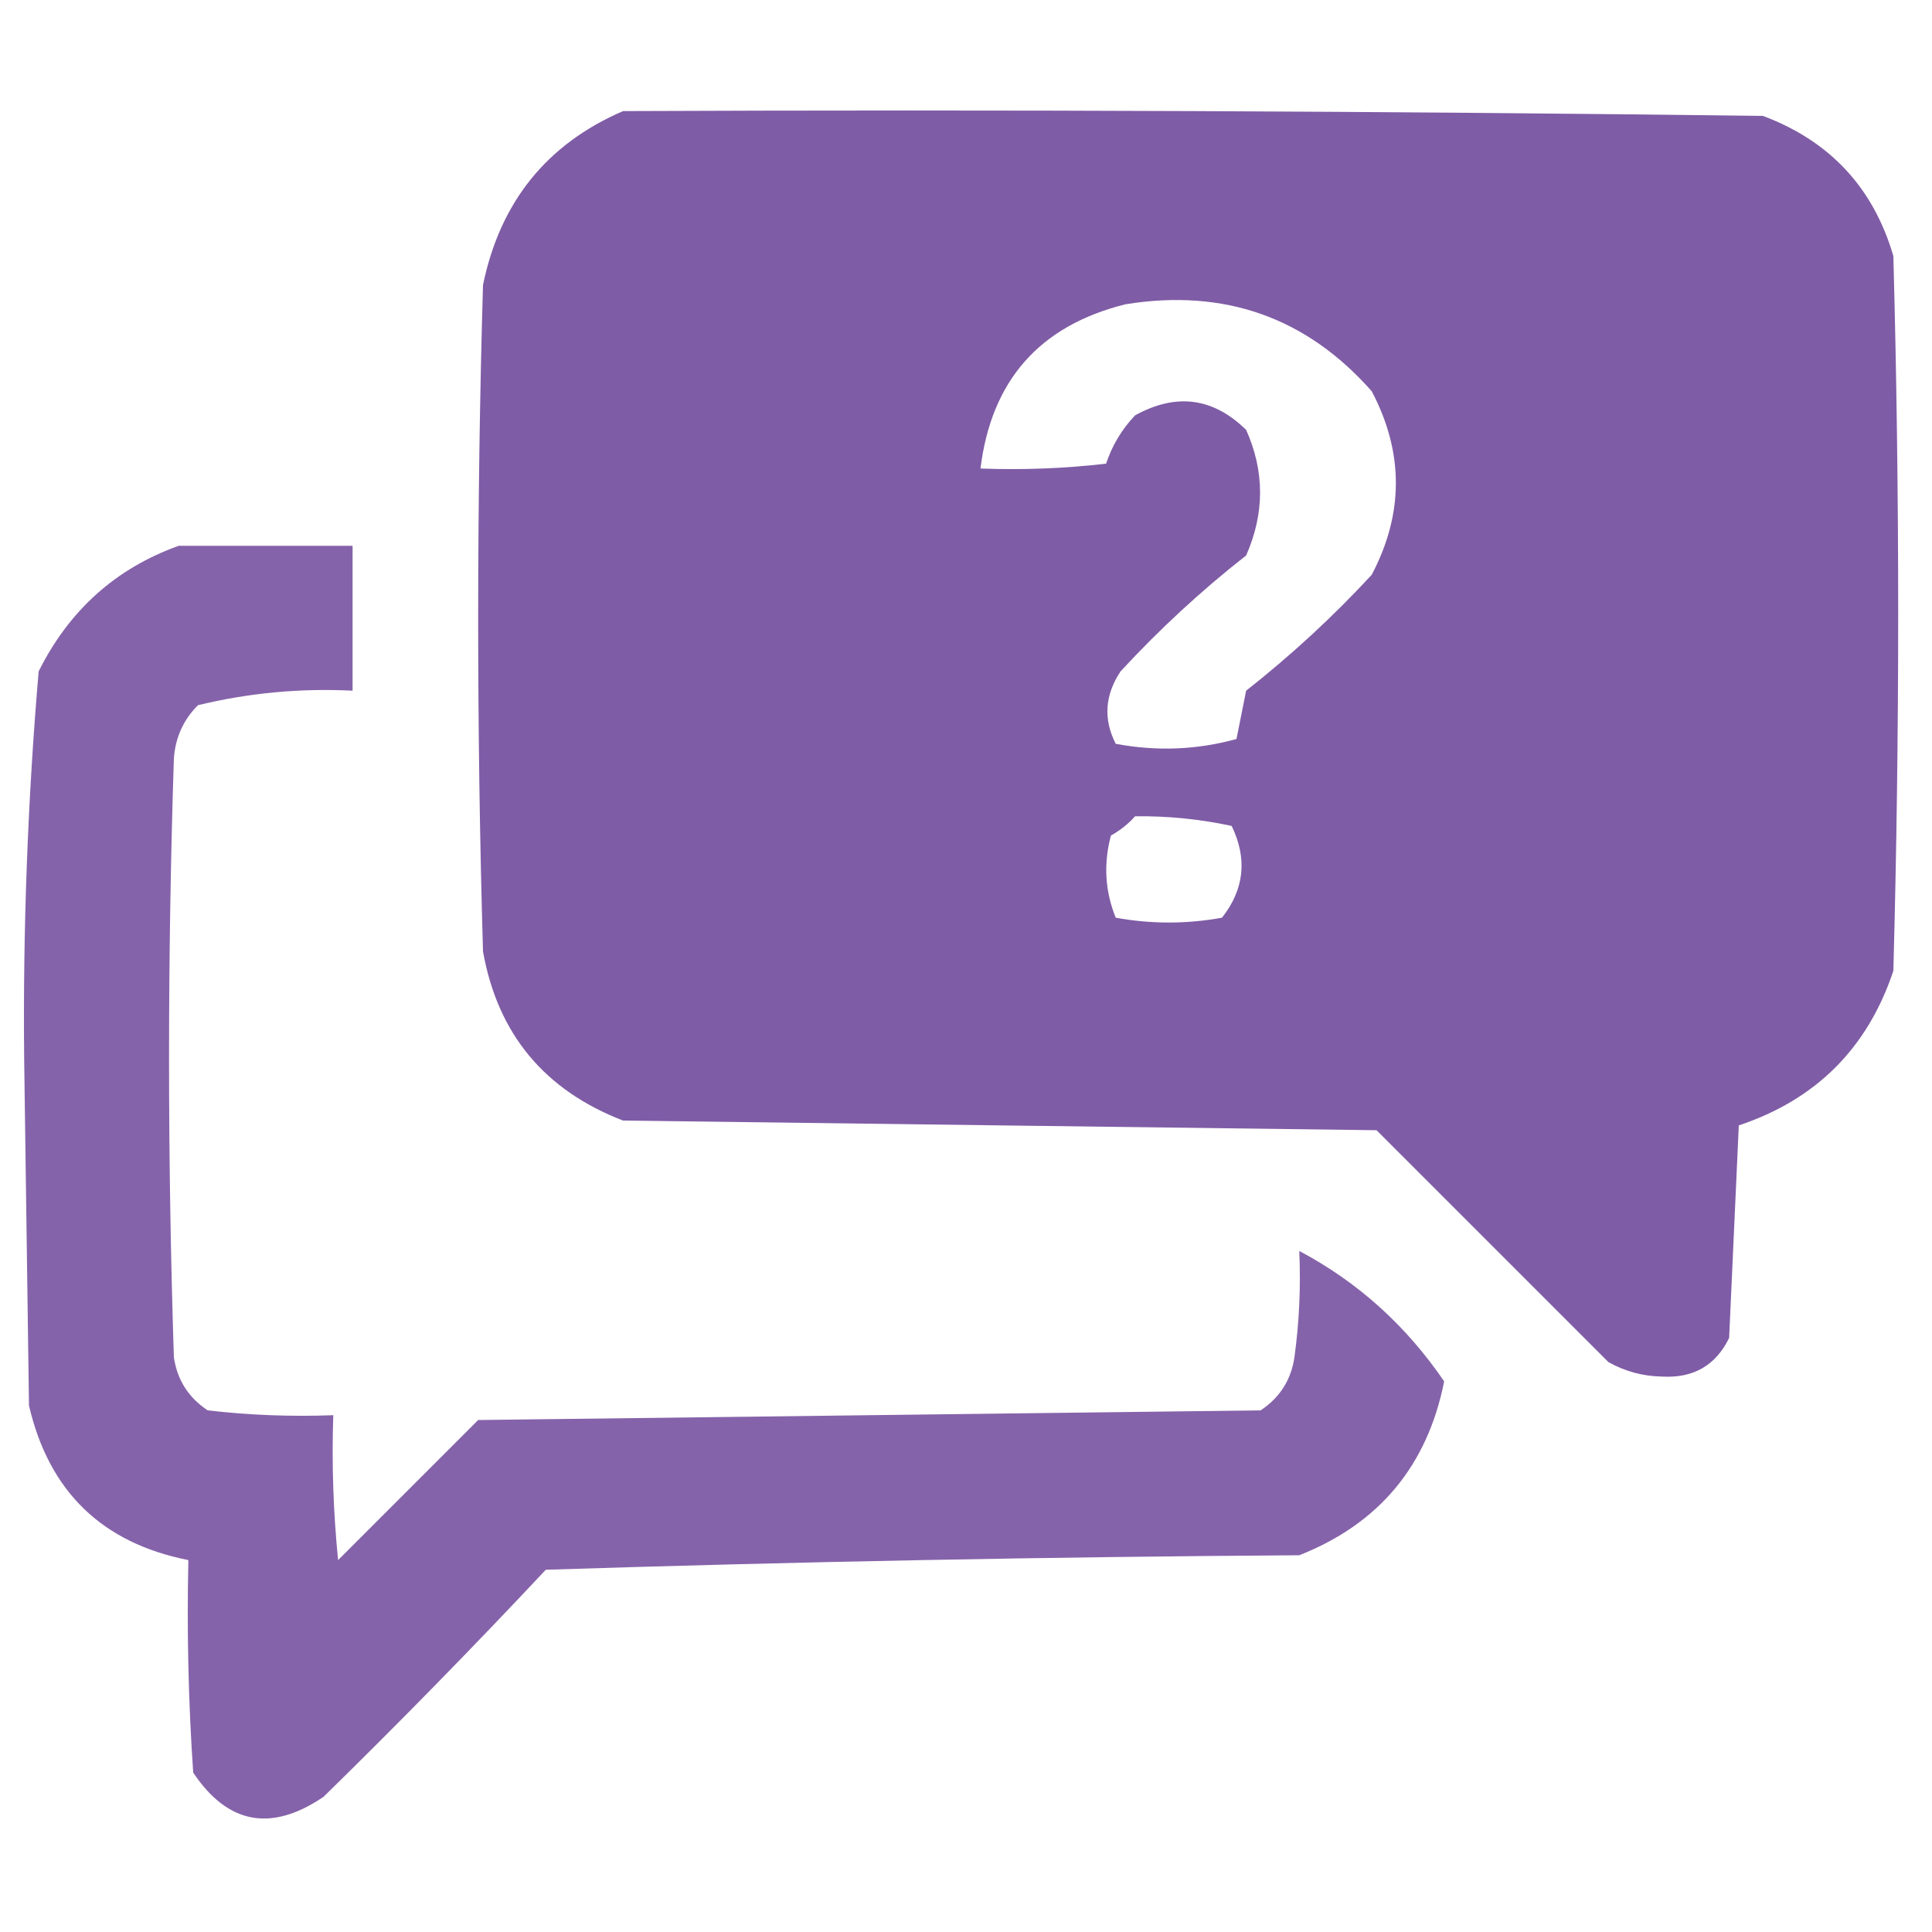 <?xml version="1.0" encoding="UTF-8"?>
<!DOCTYPE svg PUBLIC "-//W3C//DTD SVG 1.1//EN" "http://www.w3.org/Graphics/SVG/1.1/DTD/svg11.dtd">
<svg xmlns="http://www.w3.org/2000/svg" version="1.1" width="200px" height="200px" style="shape-rendering:geometricPrecision; text-rendering:geometricPrecision; image-rendering:optimizeQuality; fill-rule:evenodd; clip-rule:evenodd" xmlns:xlink="http://www.w3.org/1999/xlink">
<g><path style="opacity:0.977" fill="#7d59a5" d="M 64.5,11.5 C 103.835,11.333 143.168,11.5 182.5,12C 189.428,14.594 193.928,19.427 196,26.5C 196.667,51.167 196.667,75.833 196,100.5C 193.333,108.5 188,113.833 180,116.5C 179.667,123.833 179.333,131.167 179,138.5C 177.607,141.366 175.274,142.699 172,142.5C 170.033,142.458 168.199,141.958 166.5,141C 158.5,133 150.5,125 142.5,117C 116.5,116.667 90.5,116.333 64.5,116C 56.359,112.863 51.526,107.03 50,98.5C 49.333,75.5 49.333,52.5 50,29.5C 51.77,20.909 56.603,14.909 64.5,11.5 Z M 116.5,31.5 C 126.74,29.844 135.24,32.844 142,40.5C 145.333,46.833 145.333,53.167 142,59.5C 138.019,63.812 133.686,67.811 129,71.5C 128.667,73.167 128.333,74.833 128,76.5C 123.921,77.629 119.755,77.796 115.5,77C 114.203,74.455 114.369,71.955 116,69.5C 120.033,65.132 124.366,61.132 129,57.5C 130.923,53.138 130.923,48.805 129,44.5C 125.581,41.152 121.748,40.652 117.5,43C 116.13,44.441 115.13,46.108 114.5,48C 110.179,48.499 105.846,48.666 101.5,48.5C 102.621,39.381 107.621,33.714 116.5,31.5 Z M 117.5,84.5 C 120.881,84.46 124.214,84.793 127.5,85.5C 129.146,88.895 128.813,92.061 126.5,95C 122.833,95.667 119.167,95.667 115.5,95C 114.39,92.263 114.223,89.429 115,86.5C 115.995,85.934 116.828,85.267 117.5,84.5 Z"/></g>
<g><path style="opacity:0.941" fill="#7d59a5" d="M 18.5,56.5 C 24.5,56.5 30.5,56.5 36.5,56.5C 36.5,61.5 36.5,66.5 36.5,71.5C 31.087,71.229 25.754,71.729 20.5,73C 18.996,74.491 18.163,76.324 18,78.5C 17.333,99.167 17.333,119.833 18,140.5C 18.346,142.848 19.512,144.681 21.5,146C 25.821,146.499 30.154,146.666 34.5,146.5C 34.334,151.511 34.501,156.511 35,161.5C 39.833,156.667 44.667,151.833 49.5,147C 76.5,146.667 103.5,146.333 130.5,146C 132.487,144.681 133.654,142.848 134,140.5C 134.499,136.848 134.665,133.182 134.5,129.5C 140.535,132.694 145.535,137.194 149.5,143C 147.761,151.737 142.761,157.737 134.5,161C 108.494,161.167 82.494,161.667 56.5,162.5C 49.015,170.486 41.348,178.319 33.5,186C 28.081,189.684 23.581,188.85 20,183.5C 19.5,176.174 19.334,168.841 19.5,161.5C 10.568,159.735 5.068,154.401 3,145.5C 2.833,133.5 2.667,121.5 2.5,109.5C 2.37,96.114 2.87,82.781 4,69.5C 7.162,63.164 11.996,58.831 18.5,56.5 Z"/></g>
</svg>
